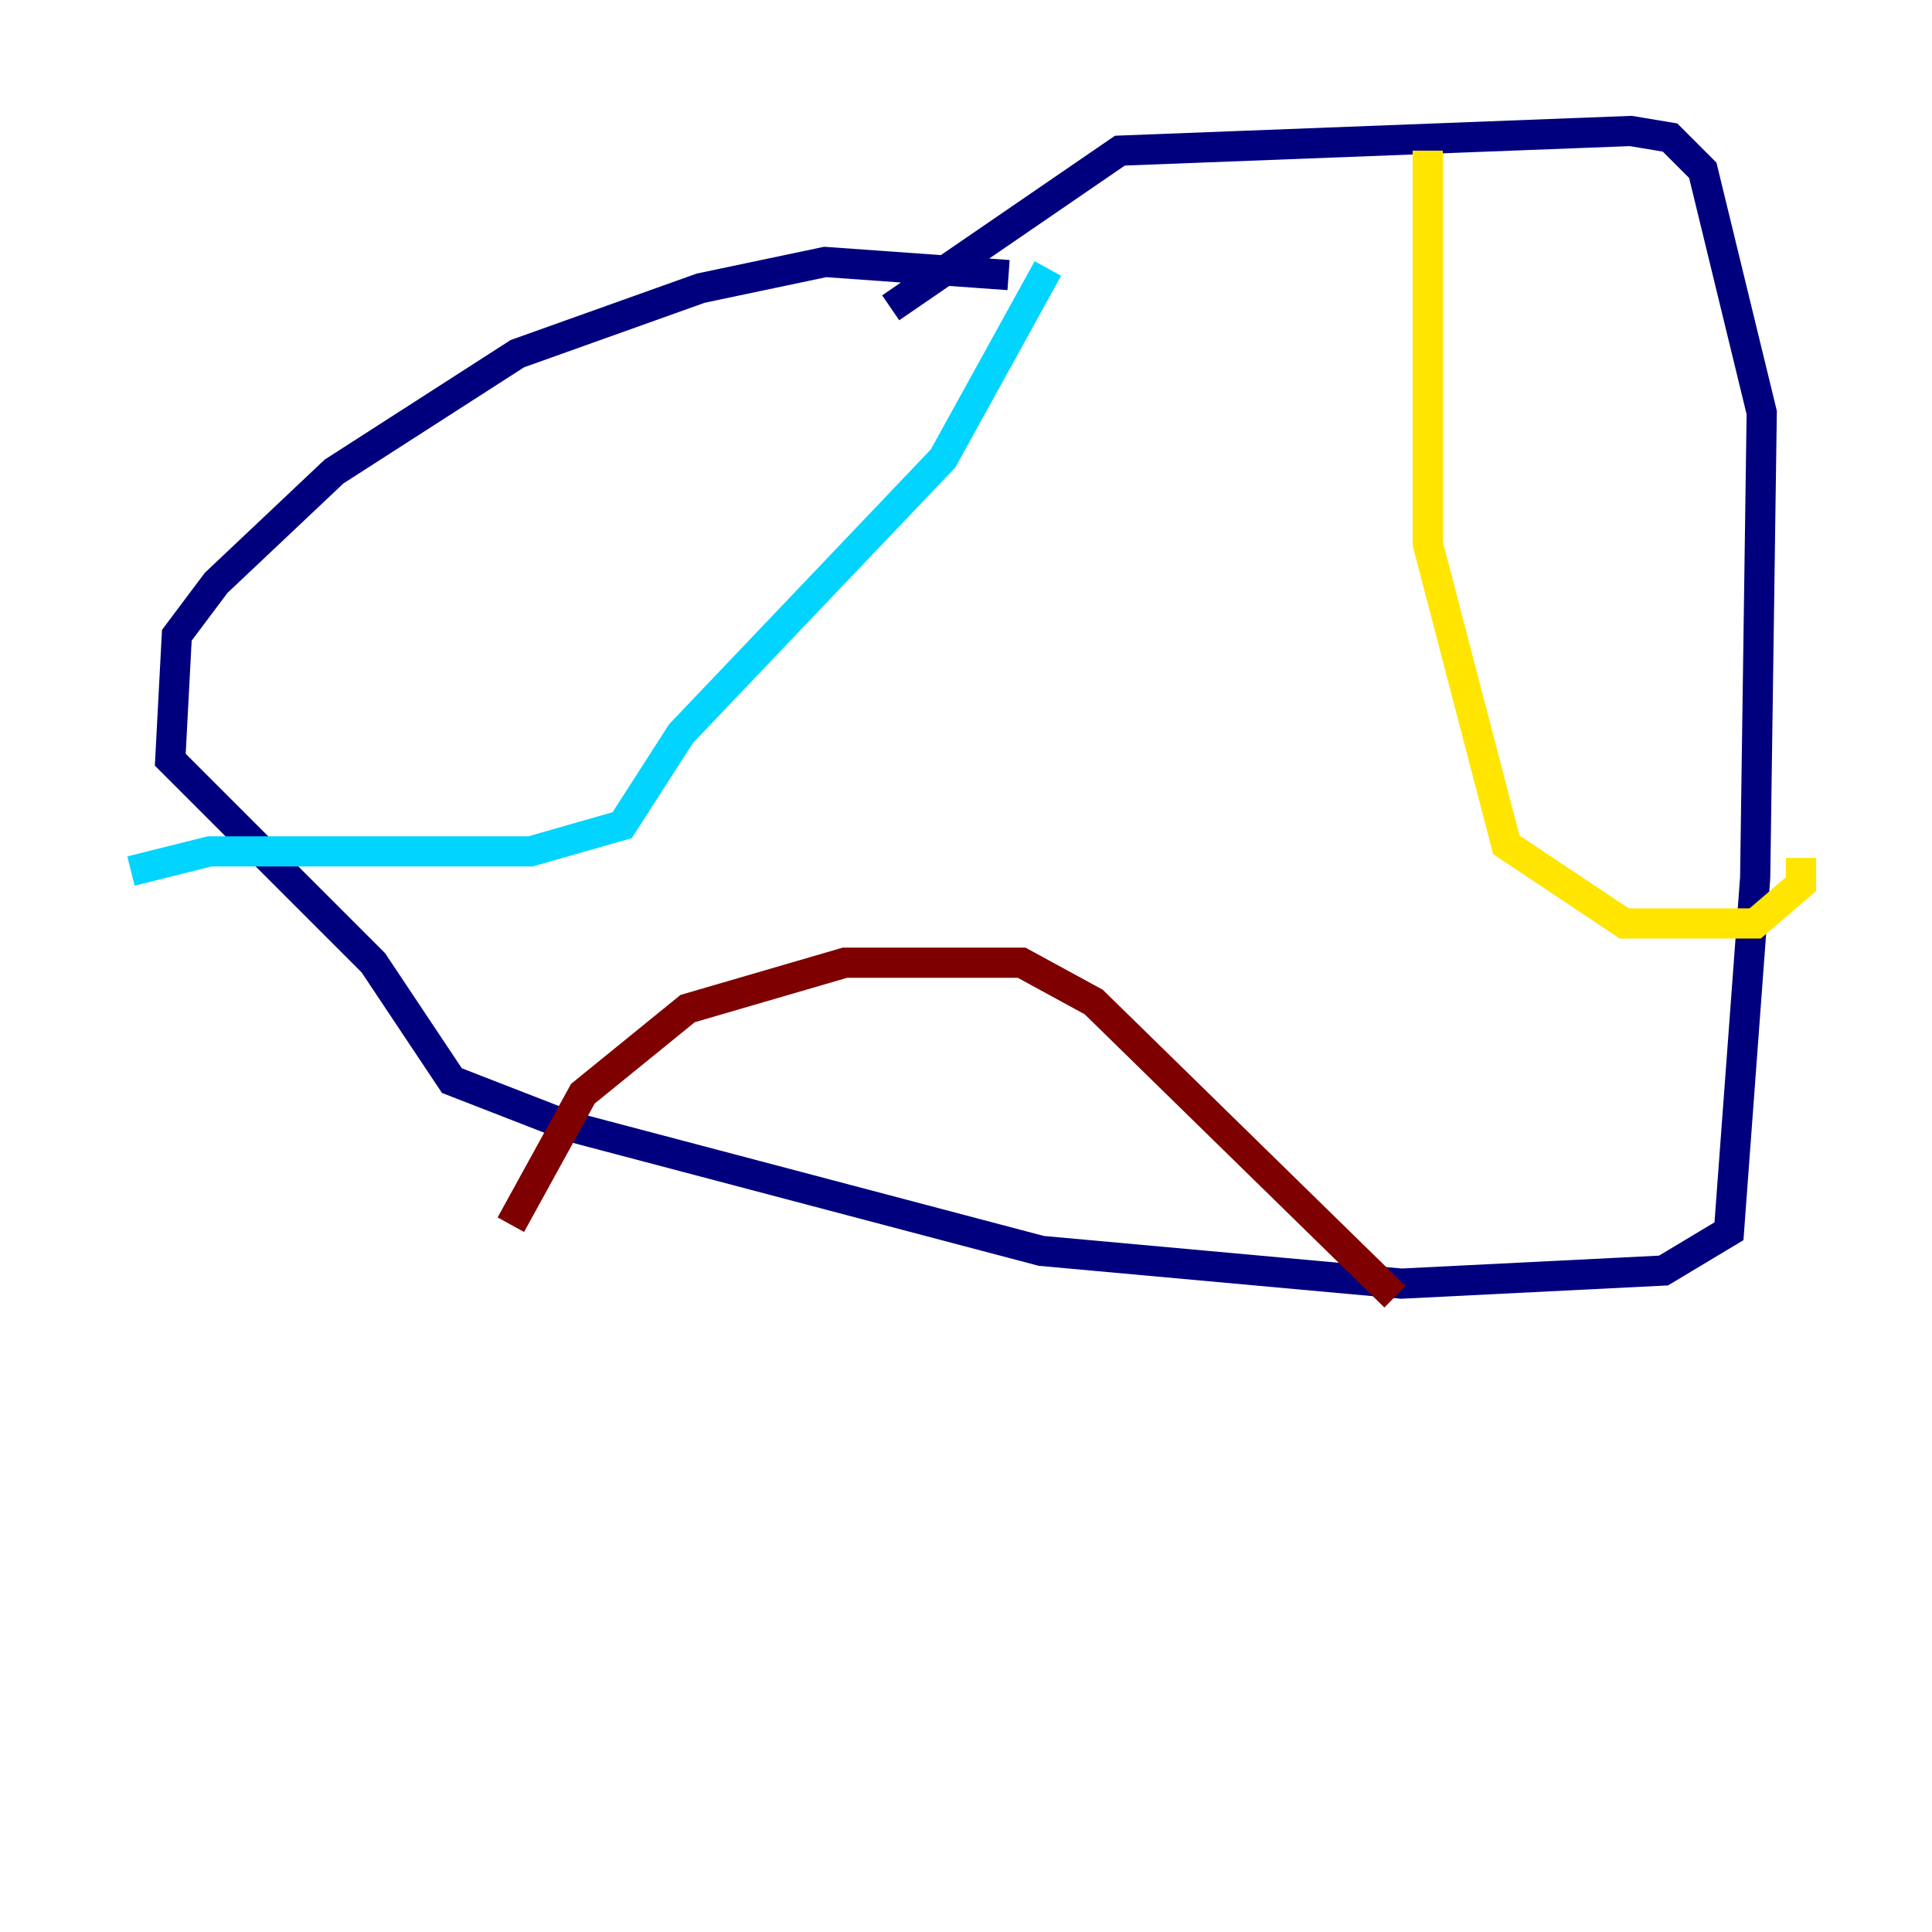 <?xml version="1.0" encoding="utf-8" ?>
<svg baseProfile="tiny" height="128" version="1.2" viewBox="0,0,128,128" width="128" xmlns="http://www.w3.org/2000/svg" xmlns:ev="http://www.w3.org/2001/xml-events" xmlns:xlink="http://www.w3.org/1999/xlink"><defs /><polyline fill="none" points="59.01,20.393 74.197,9.98 108.041,8.678 110.644,9.112 112.814,11.281 116.719,27.336 116.285,58.142 114.549,81.573 110.21,84.176 92.854,85.044 68.99,82.875 37.749,74.63 29.939,71.593 24.732,63.783 11.281,50.332 11.715,42.088 14.319,38.617 22.129,31.241 34.278,23.43 46.427,19.091 54.671,17.356 66.82,18.224" stroke="#00007f" stroke-width="2" /><polyline fill="none" points="69.424,17.79 62.481,30.373 45.125,48.597 41.22,54.671 35.146,56.407 13.885,56.407 8.678,57.709" stroke="#00d4ff" stroke-width="2" /><polyline fill="none" points="94.59,9.98 94.59,36.014 99.797,55.973 107.607,61.18 116.285,61.18 119.322,58.576 119.322,56.841" stroke="#ffe500" stroke-width="2" /><polyline fill="none" points="33.844,81.139 38.617,72.461 45.559,66.82 55.973,63.783 67.688,63.783 72.461,66.386 92.42,85.912" stroke="#7f0000" stroke-width="2" /></svg>